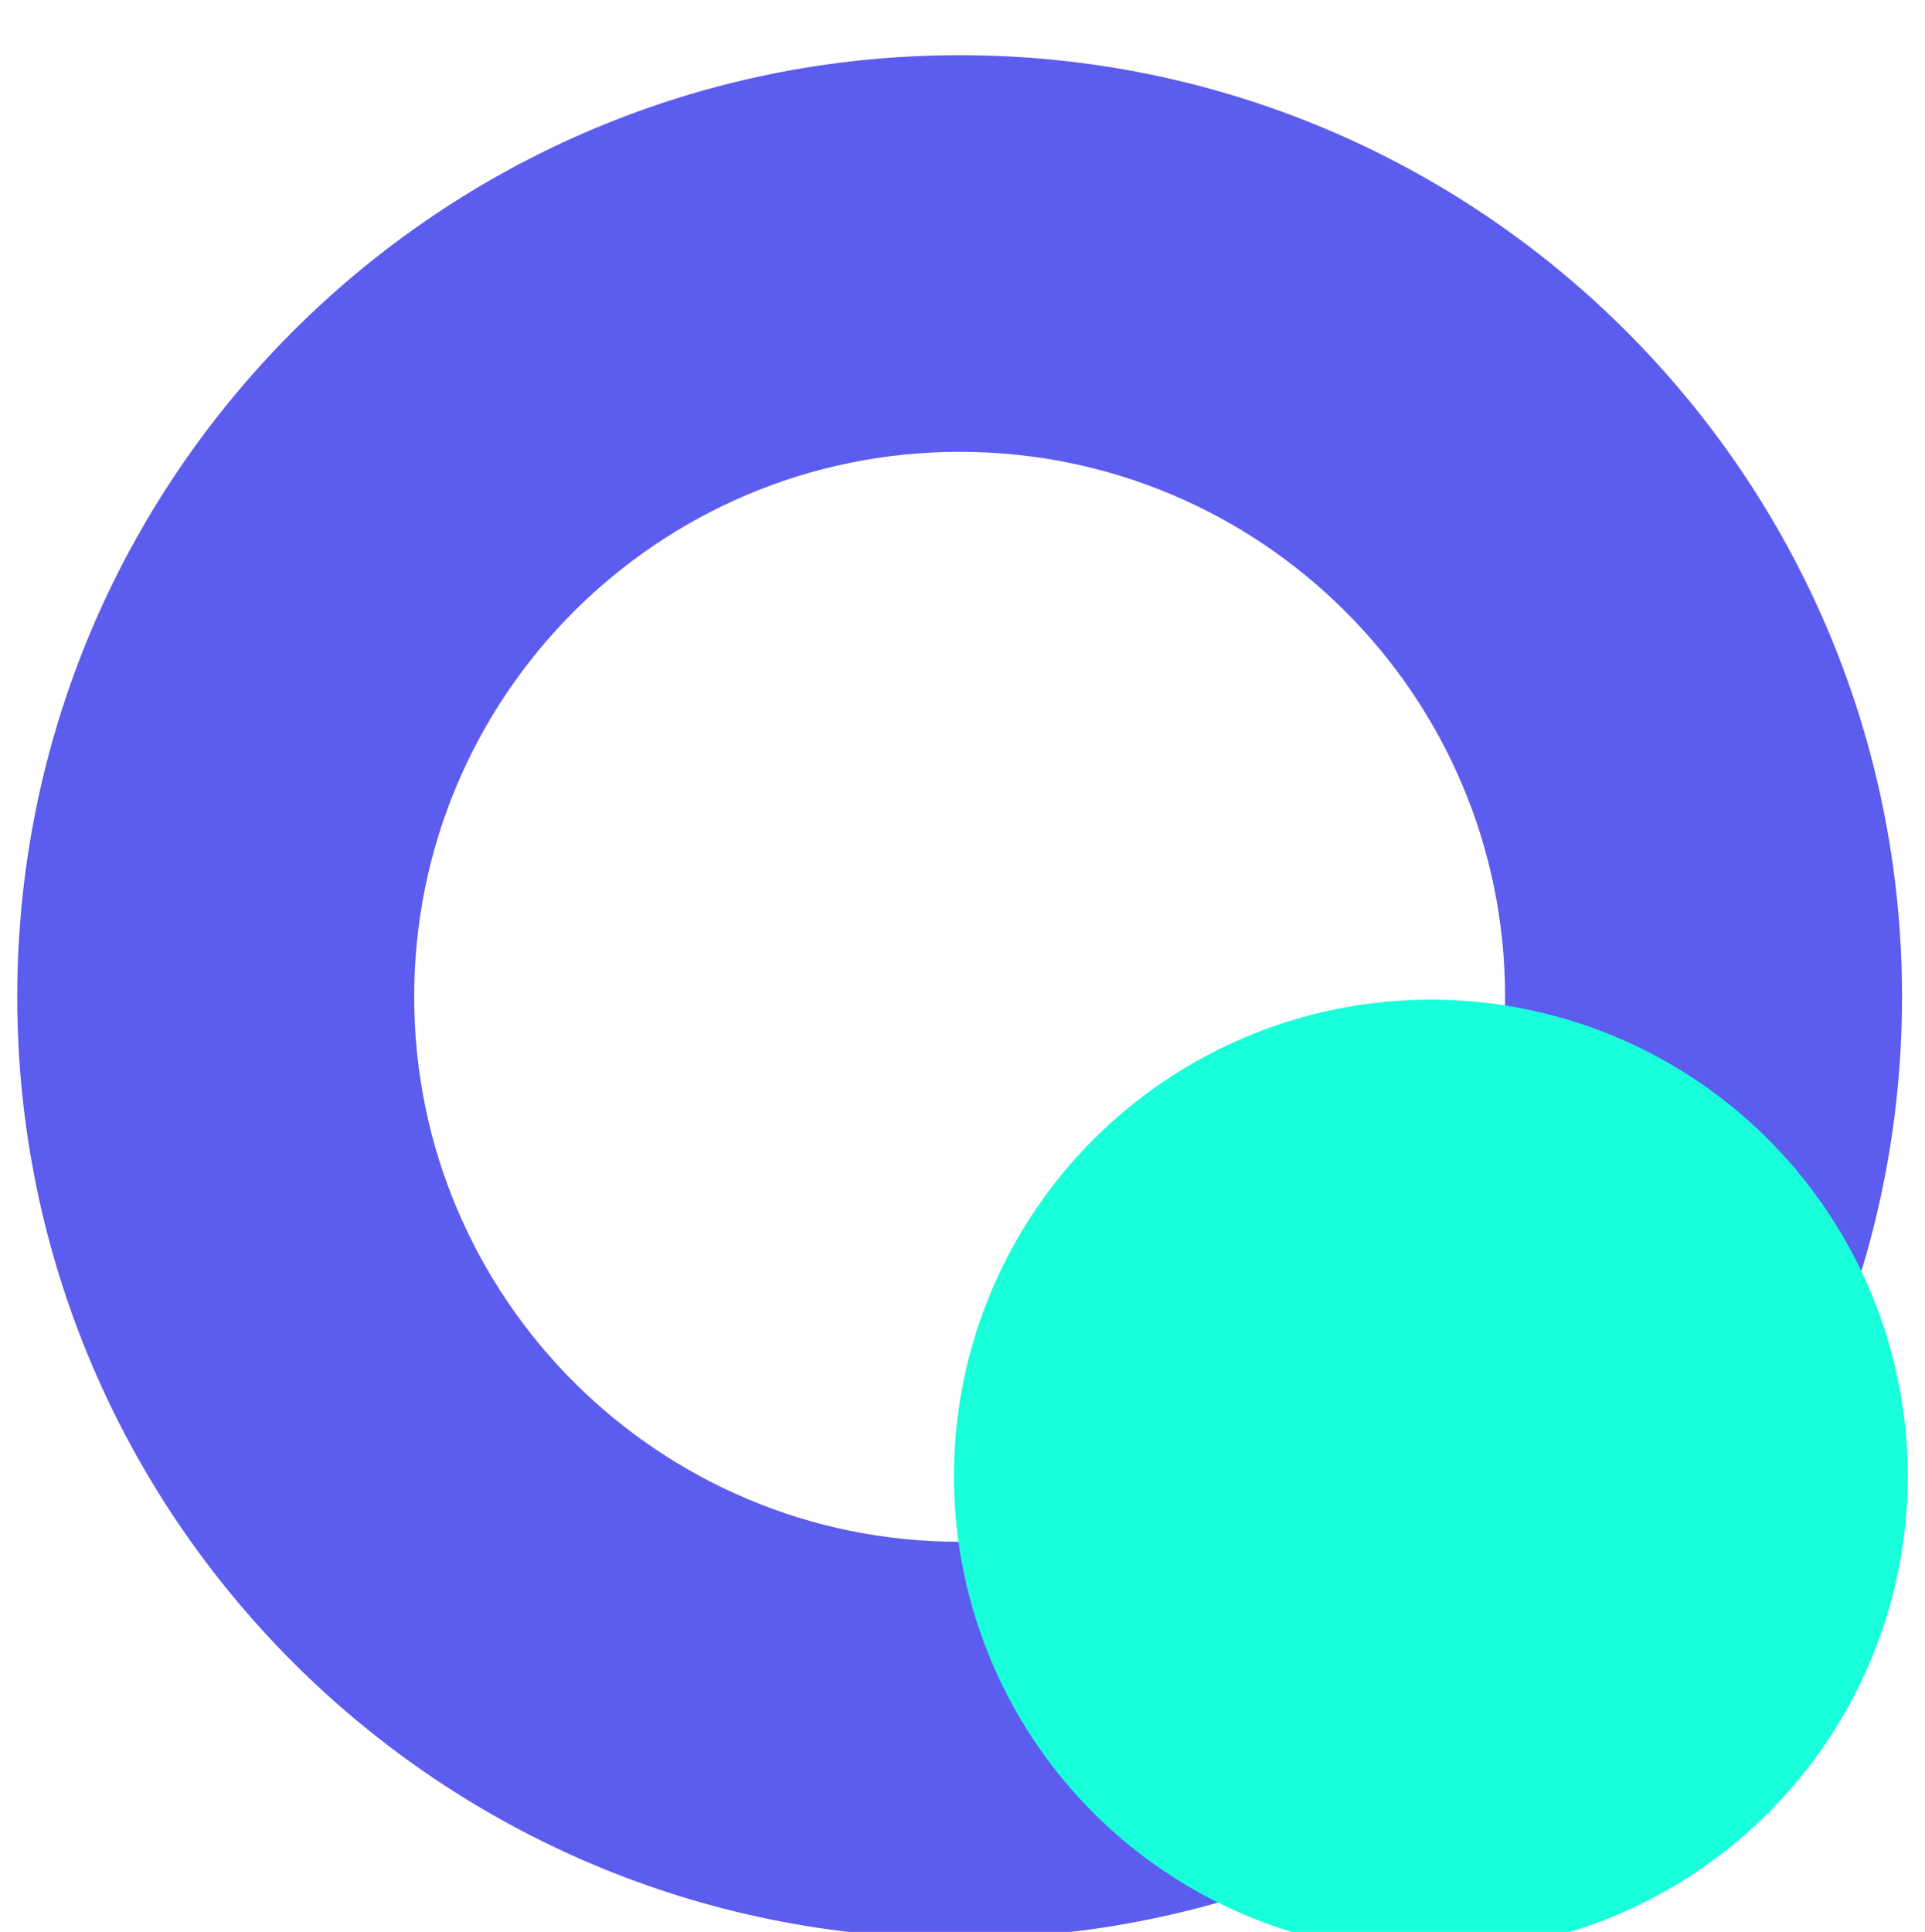 <?xml version="1.0" encoding="UTF-8"?>
<svg width="558px" height="560px" viewBox="0 0 558 560" version="1.1" xmlns="http://www.w3.org/2000/svg" xmlns:xlink="http://www.w3.org/1999/xlink">
    <!-- Generator: Sketch 51 (57462) - http://www.bohemiancoding.com/sketch -->
    <title>SVG/夸克浏览器</title>
    <desc>Created with Sketch.</desc>
    <defs>
        <filter x="-7.7%" y="-4.9%" width="115.3%" height="115.3%" filterUnits="objectBoundingBox" id="filter-1">
            <feOffset dx="0" dy="4" in="SourceAlpha" result="shadowOffsetOuter1"></feOffset>
            <feGaussianBlur stdDeviation="2.5" in="shadowOffsetOuter1" result="shadowBlurOuter1"></feGaussianBlur>
            <feColorMatrix values="0 0 0 0 0   0 0 0 0 0   0 0 0 0 0  0 0 0 0.2 0" type="matrix" in="shadowBlurOuter1" result="shadowMatrixOuter1"></feColorMatrix>
            <feMorphology radius="1.5" operator="dilate" in="SourceAlpha" result="shadowSpreadOuter2"></feMorphology>
            <feOffset dx="0" dy="3" in="shadowSpreadOuter2" result="shadowOffsetOuter2"></feOffset>
            <feGaussianBlur stdDeviation="7" in="shadowOffsetOuter2" result="shadowBlurOuter2"></feGaussianBlur>
            <feColorMatrix values="0 0 0 0 0   0 0 0 0 0   0 0 0 0 0  0 0 0 0.12 0" type="matrix" in="shadowBlurOuter2" result="shadowMatrixOuter2"></feColorMatrix>
            <feMorphology radius="0.5" operator="dilate" in="SourceAlpha" result="shadowSpreadOuter3"></feMorphology>
            <feOffset dx="0" dy="8" in="shadowSpreadOuter3" result="shadowOffsetOuter3"></feOffset>
            <feGaussianBlur stdDeviation="5" in="shadowOffsetOuter3" result="shadowBlurOuter3"></feGaussianBlur>
            <feColorMatrix values="0 0 0 0 0   0 0 0 0 0   0 0 0 0 0  0 0 0 0.14 0" type="matrix" in="shadowBlurOuter3" result="shadowMatrixOuter3"></feColorMatrix>
            <feMerge>
                <feMergeNode in="shadowMatrixOuter1"></feMergeNode>
                <feMergeNode in="shadowMatrixOuter2"></feMergeNode>
                <feMergeNode in="shadowMatrixOuter3"></feMergeNode>
                <feMergeNode in="SourceGraphic"></feMergeNode>
            </feMerge>
        </filter>
    </defs>
    <g id="Page-2" stroke="none" stroke-width="1" fill="none" fill-rule="evenodd">
        <g id="quark" transform="translate(-262, -267)" fill-rule="nonzero">
            <g id="Group-2" filter="url(#filter-1)" transform="translate(267, 268)">
                <g id="夸克浏览器">
                    <path d="M273.172,545.865 C122.303,545.865 0,423.669 0,272.932 C0,122.196 122.303,0 273.172,0 C424.041,0 546.344,122.196 546.344,272.932 C546.344,423.669 424.041,545.865 273.172,545.865 Z M273.172,430.902 C360.493,430.902 431.281,360.177 431.281,272.932 C431.281,185.688 360.493,114.962 273.172,114.962 C185.851,114.962 115.063,185.688 115.063,272.932 C115.063,360.177 185.851,430.902 273.172,430.902 Z" id="Combined-Shape" fill="#5C5CEF"></path>
                    <ellipse id="Oval-2" fill="#19FFDB" cx="409.758" cy="411.88" rx="138.242" ry="138.12"></ellipse>
                </g>
            </g>
        </g>
    </g>
</svg>